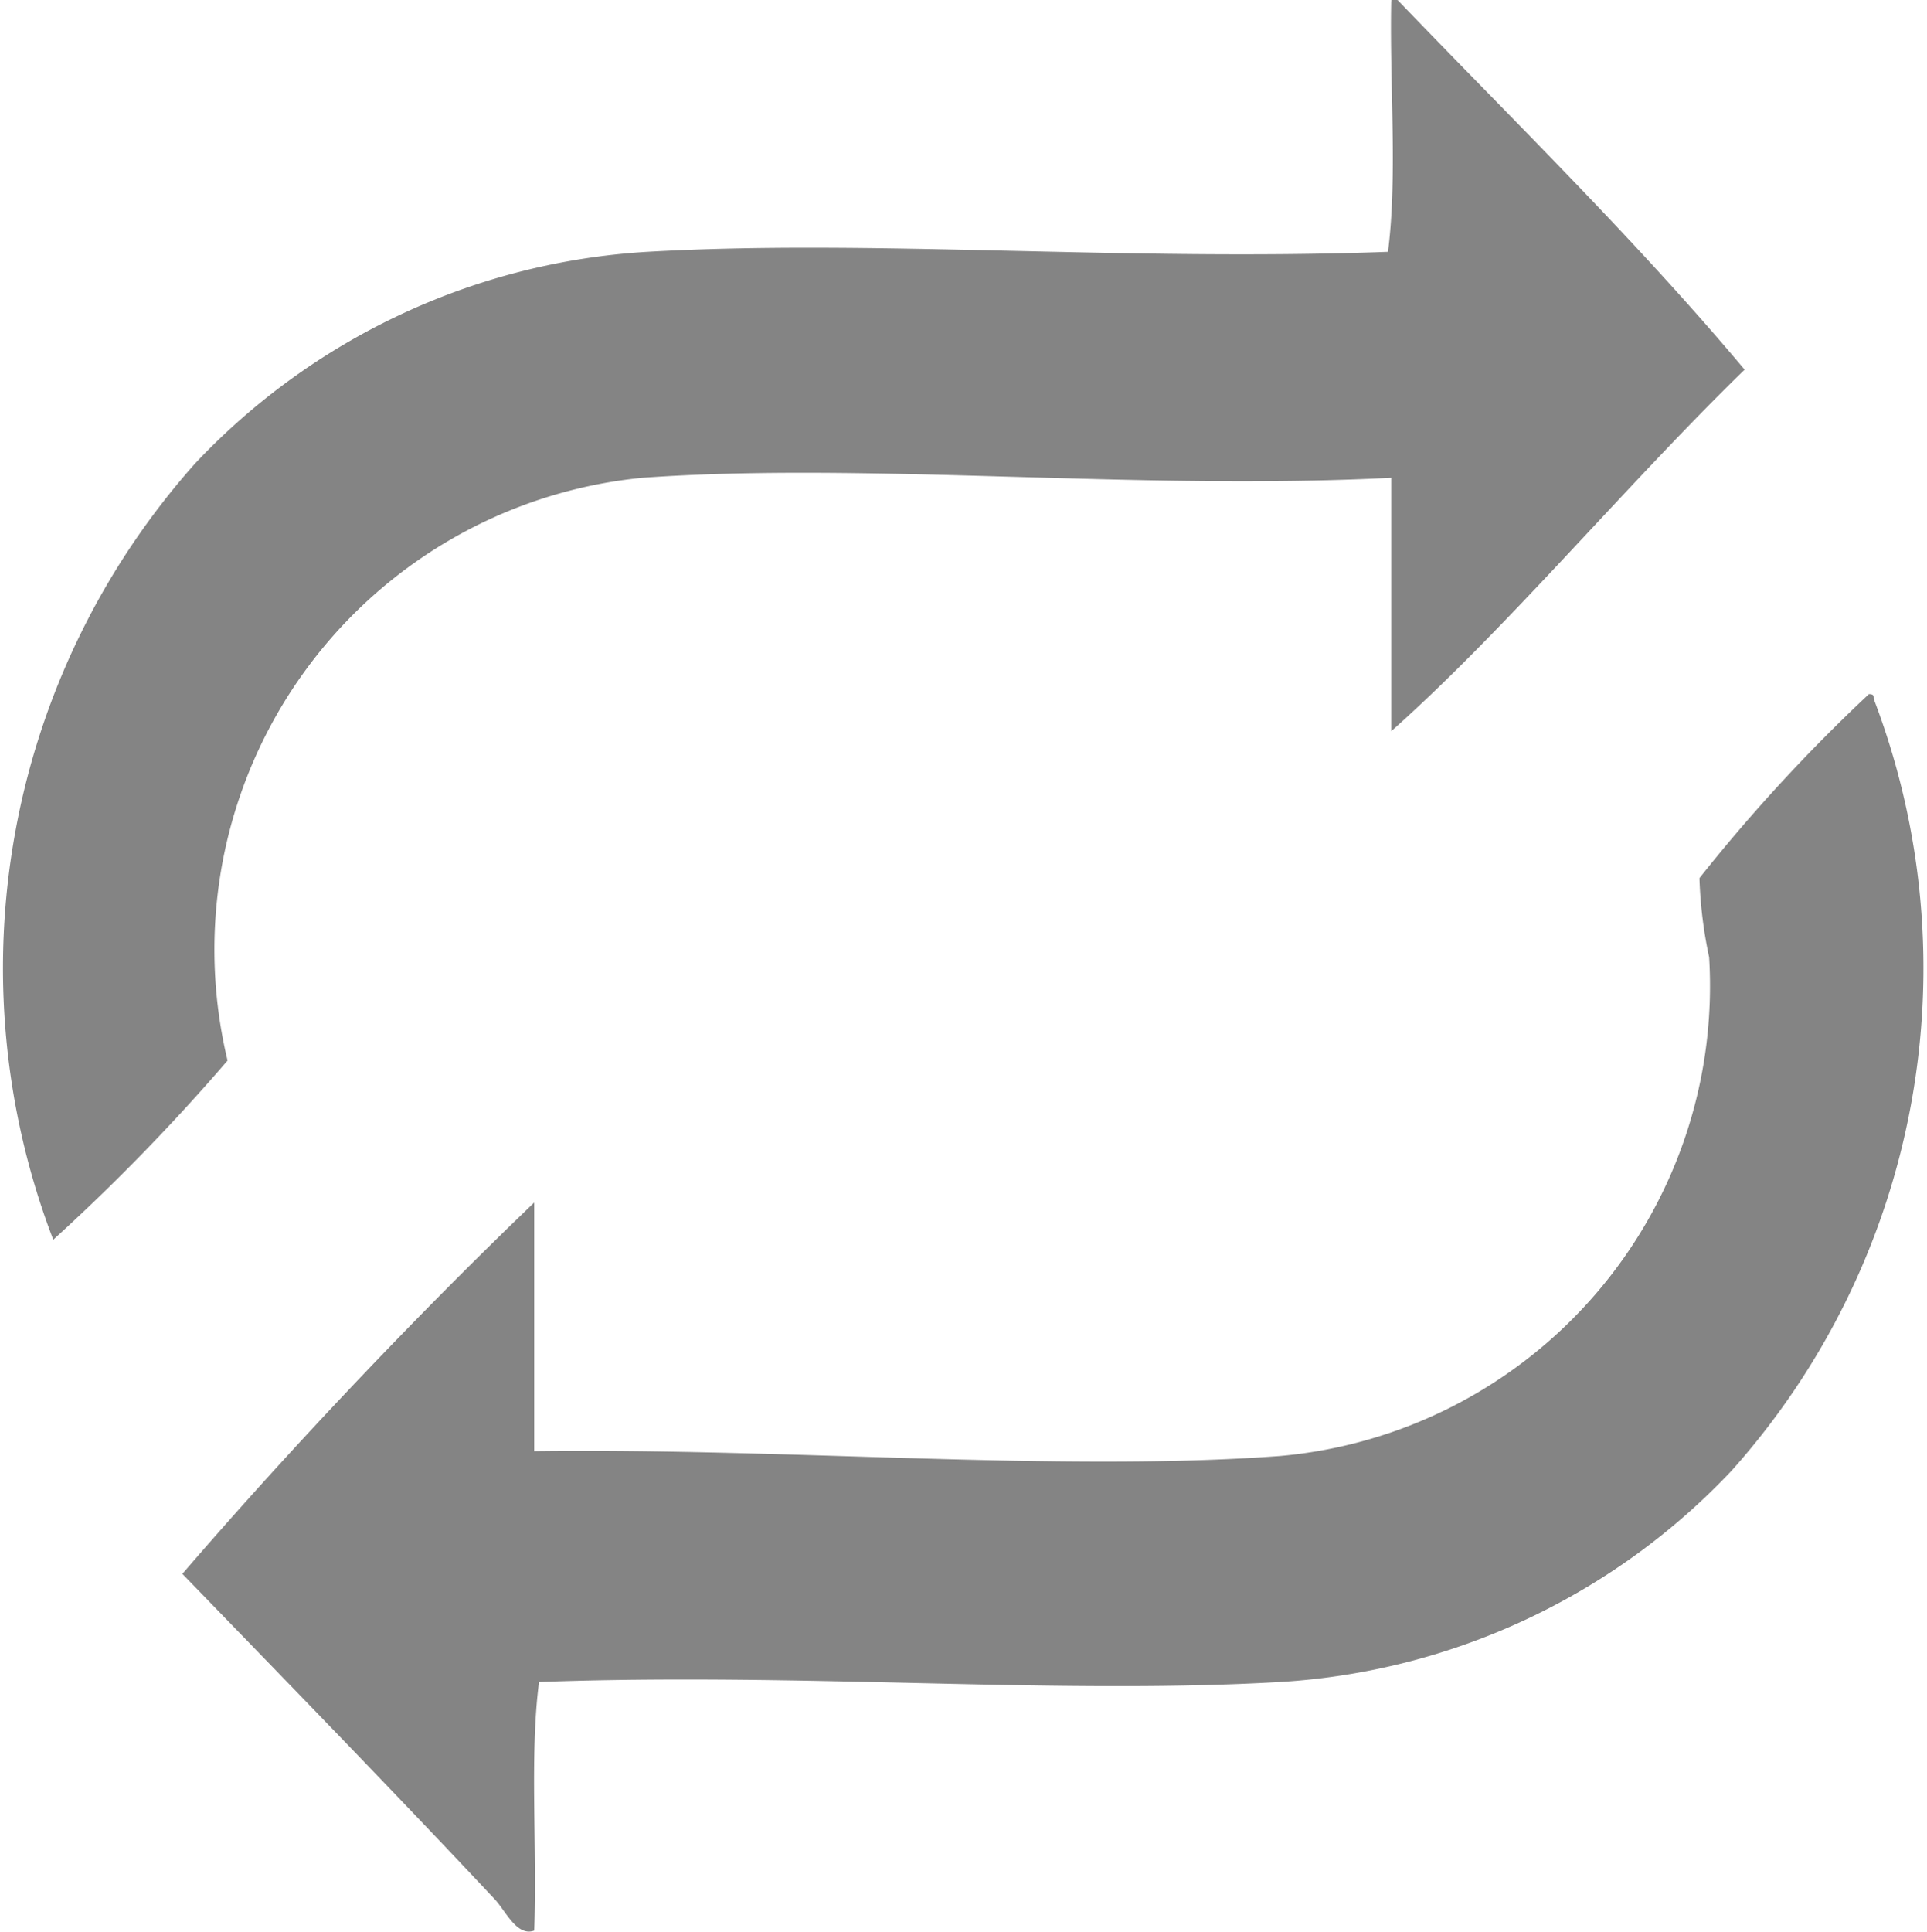 <svg xmlns="http://www.w3.org/2000/svg" width="11.94" height="11.97" viewBox="0 0 11.94 11.97">
<defs>
    <style>
      .cls-1 {
        fill: #848484;
        fill-rule: evenodd;
      }
    </style>
  </defs>
  <path id="Compare_icon" data-name="Compare icon" class="cls-1" d="M1066.81,1397.32c-0.74.72-1.47,1.6-2.19,2.24v-1.57c-1.58.08-3.25-.1-4.64,0a2.937,2.937,0,0,0-2.57,3.61,12.6,12.6,0,0,1-1.08,1.11,4.7,4.7,0,0,1,.88-4.81,4.189,4.189,0,0,1,2.8-1.31c1.39-.08,2.96.06,4.59,0,0.06-.46.01-1.04,0.02-1.54,0-.06.03-0.06,0.03-0.03C1065.38,1395.78,1066.13,1396.51,1066.81,1397.32Zm-7.47,8.13c-0.06.46-.01,1.04-0.03,1.54-0.11.04-.18-0.13-0.25-0.2-0.6-.64-1.31-1.37-1.93-2.01,0.68-.79,1.48-1.63,2.18-2.3v1.54c1.57-.02,3.27.13,4.62,0.03a2.923,2.923,0,0,0,2.66-3.09,2.734,2.734,0,0,1-.06-0.49,10.529,10.529,0,0,1,1.05-1.14c0.03,0,.03.01,0.03,0.03a4.671,4.671,0,0,1-.88,4.78,4.189,4.189,0,0,1-2.8,1.31C1062.54,1405.53,1060.97,1405.39,1059.34,1405.45Z" transform="translate(-1056 -1395.03)"/>
</svg>
